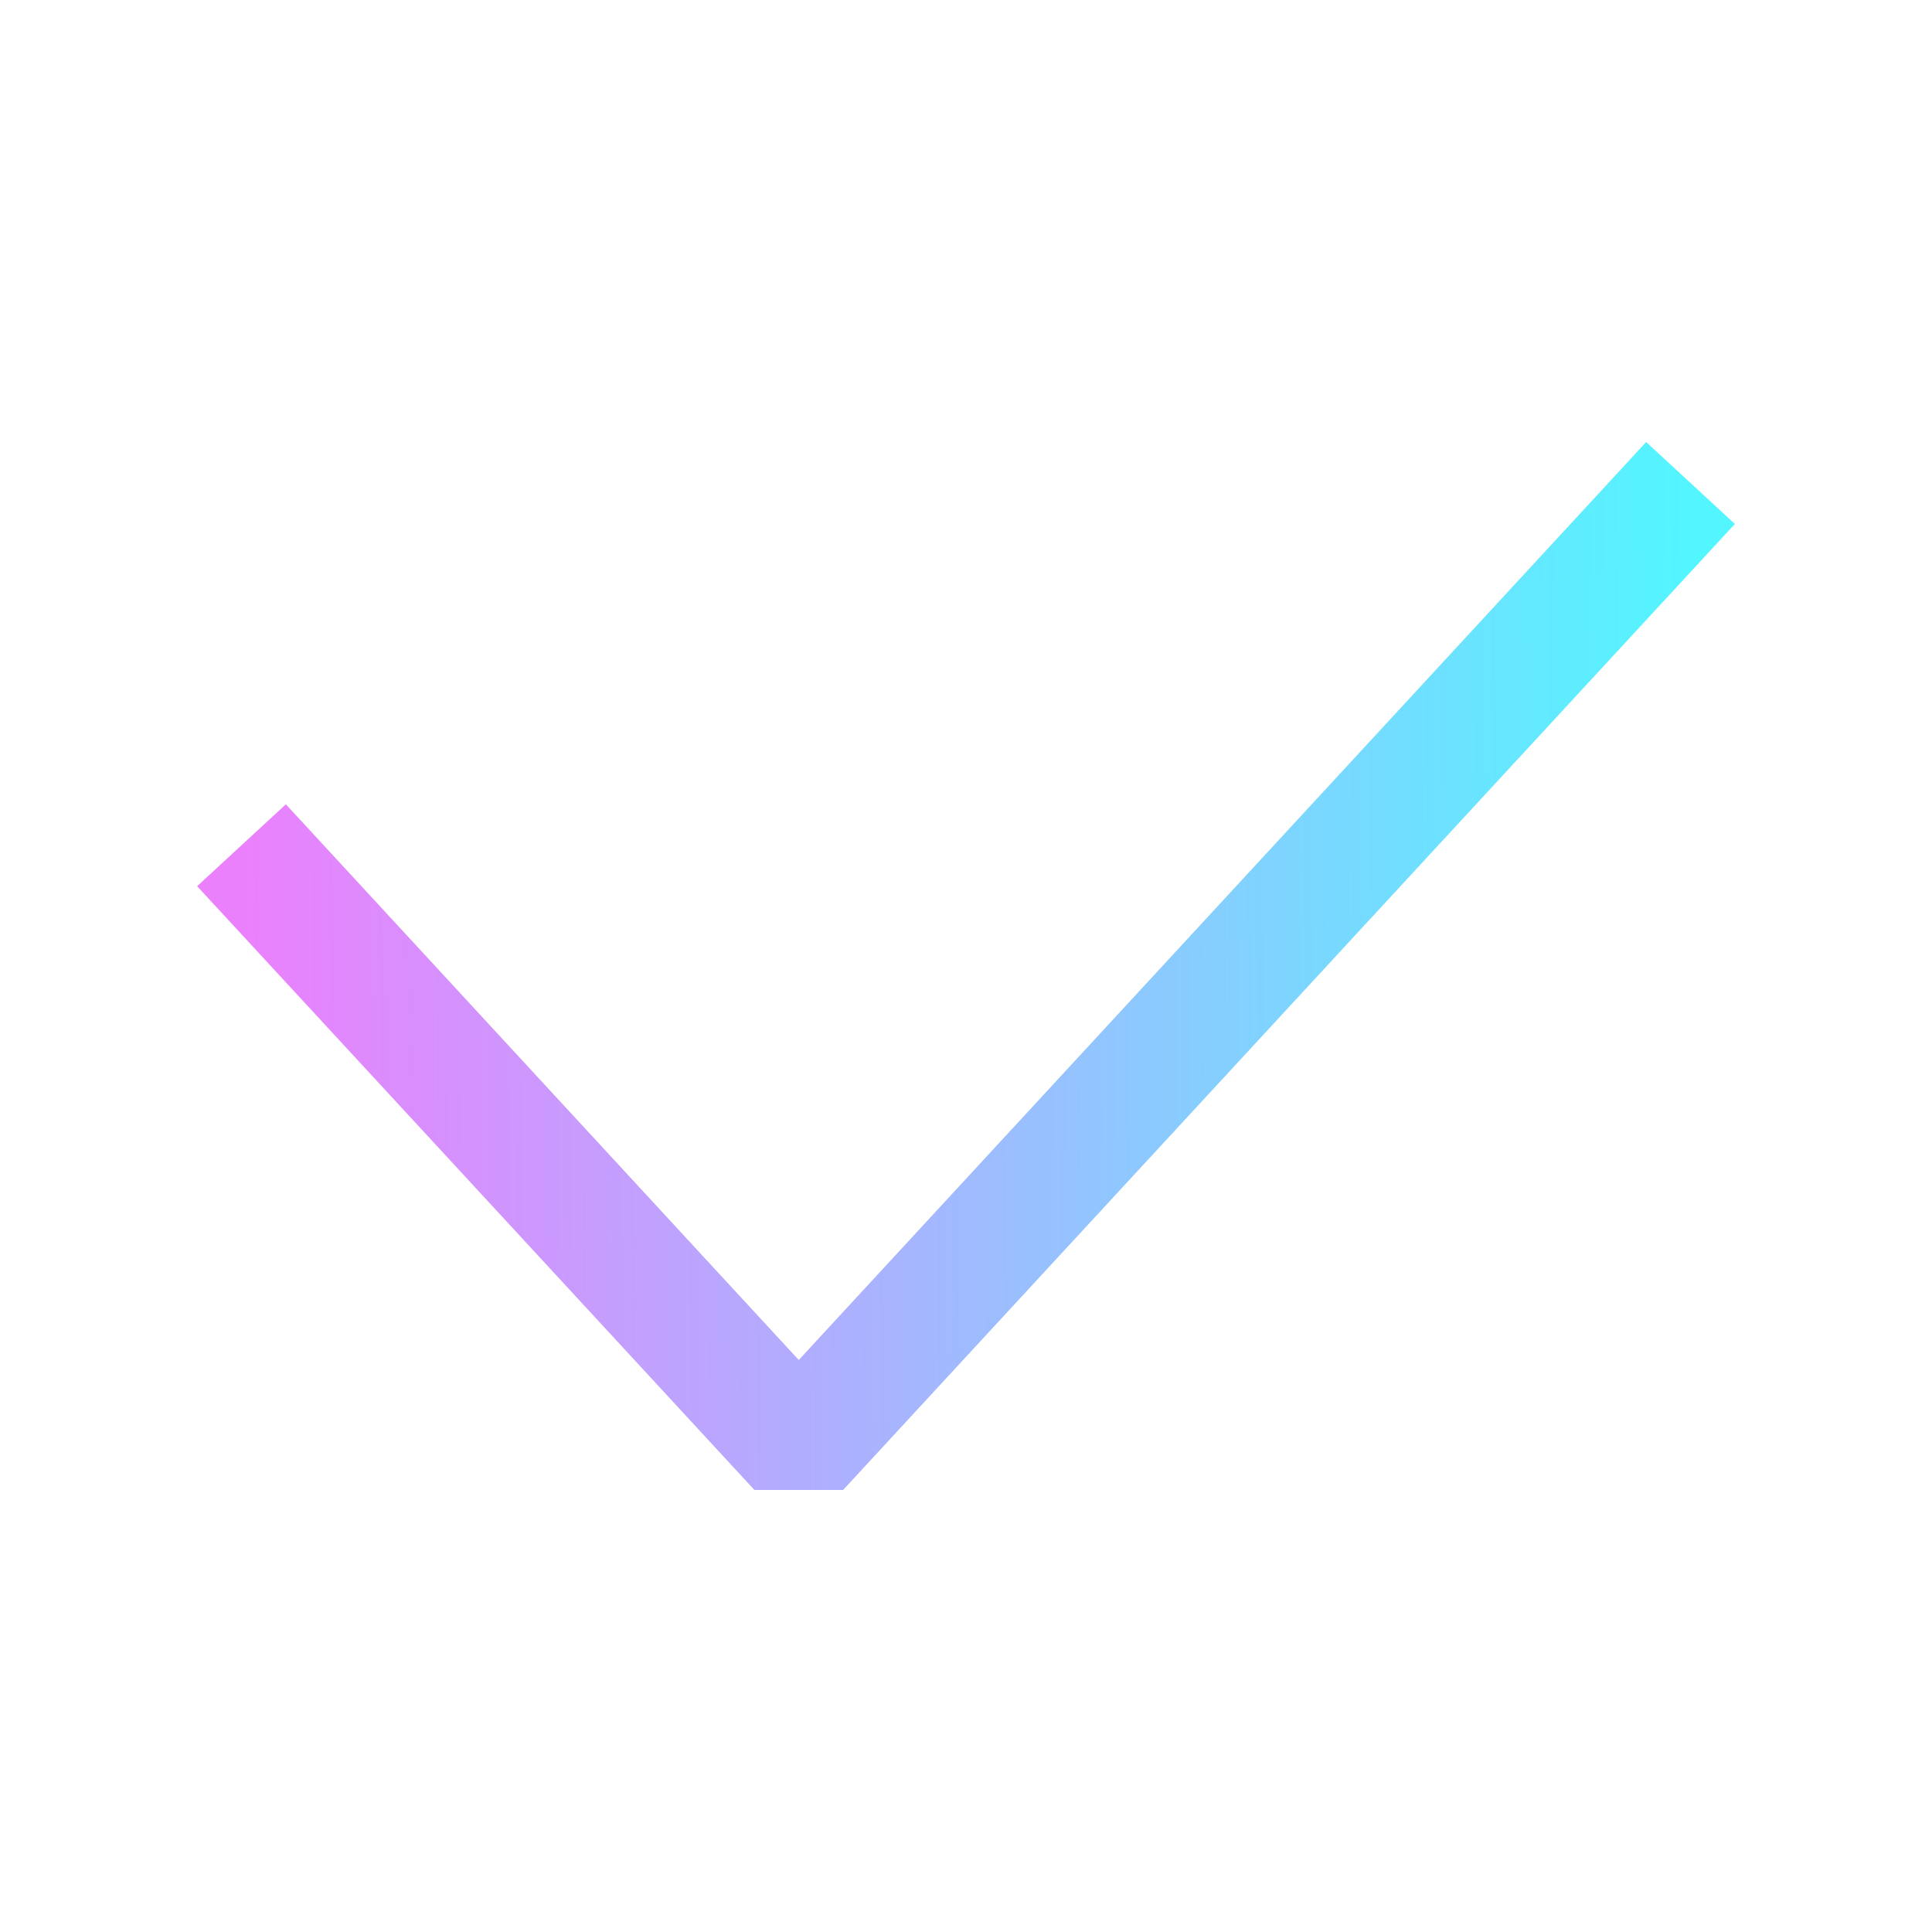 <svg width="16" height="16" viewBox="0 0 16 16" fill="none" xmlns="http://www.w3.org/2000/svg">
<path d="M2 7L6.615 12L14 4" stroke="url(#paint0_linear_1675:5147)" stroke-linejoin="bevel"/>
<defs>
<linearGradient id="paint0_linear_1675:5147" x1="2" y1="8" x2="13.998" y2="7.842" gradientUnits="userSpaceOnUse">
<stop offset="0" stop-color="#EB80FD"/>
<stop offset="1" stop-color="#53F5FF"/>
</linearGradient>
</defs>
</svg>
